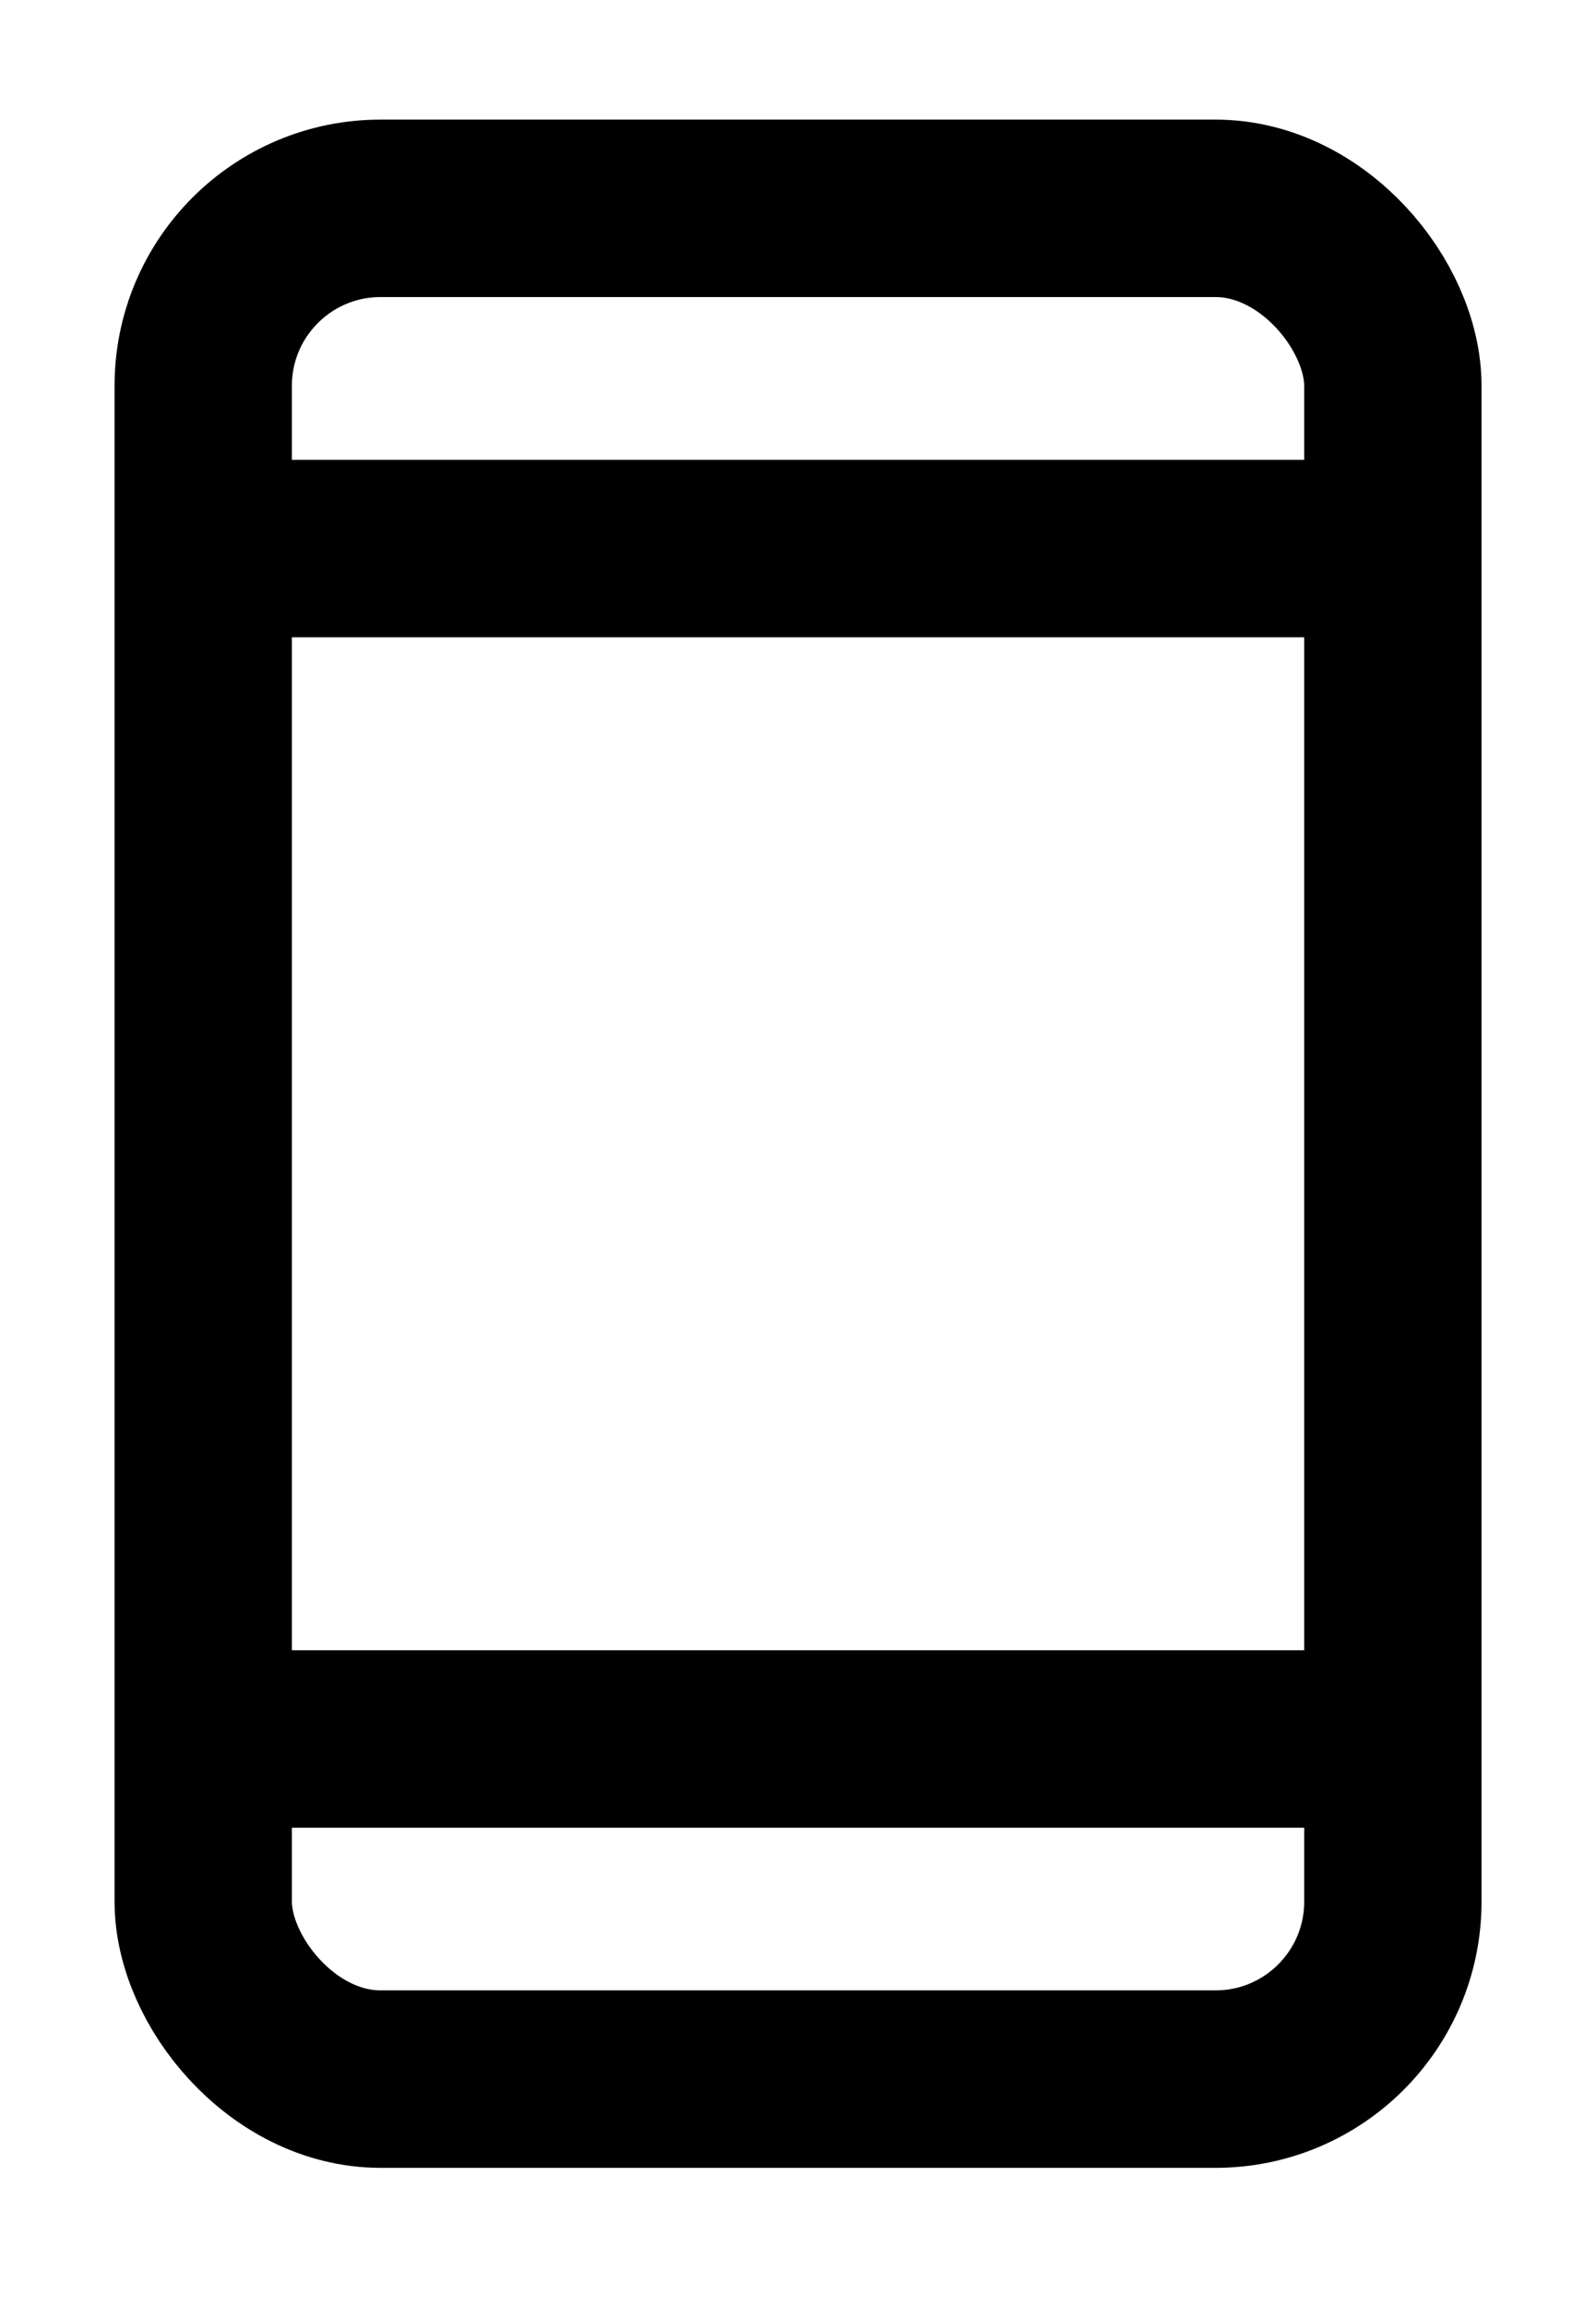 <svg width="18" height="26" xmlns="http://www.w3.org/2000/svg"><g transform="translate(1.5 1.39)" stroke="#000" stroke-width="2" fill="none" fill-rule="evenodd"><rect x=".792" y=".958" width="13.417" height="21.083" rx="2"/><path d="M.792 4.792h13.416M.792 18.208h13.416"/></g></svg>